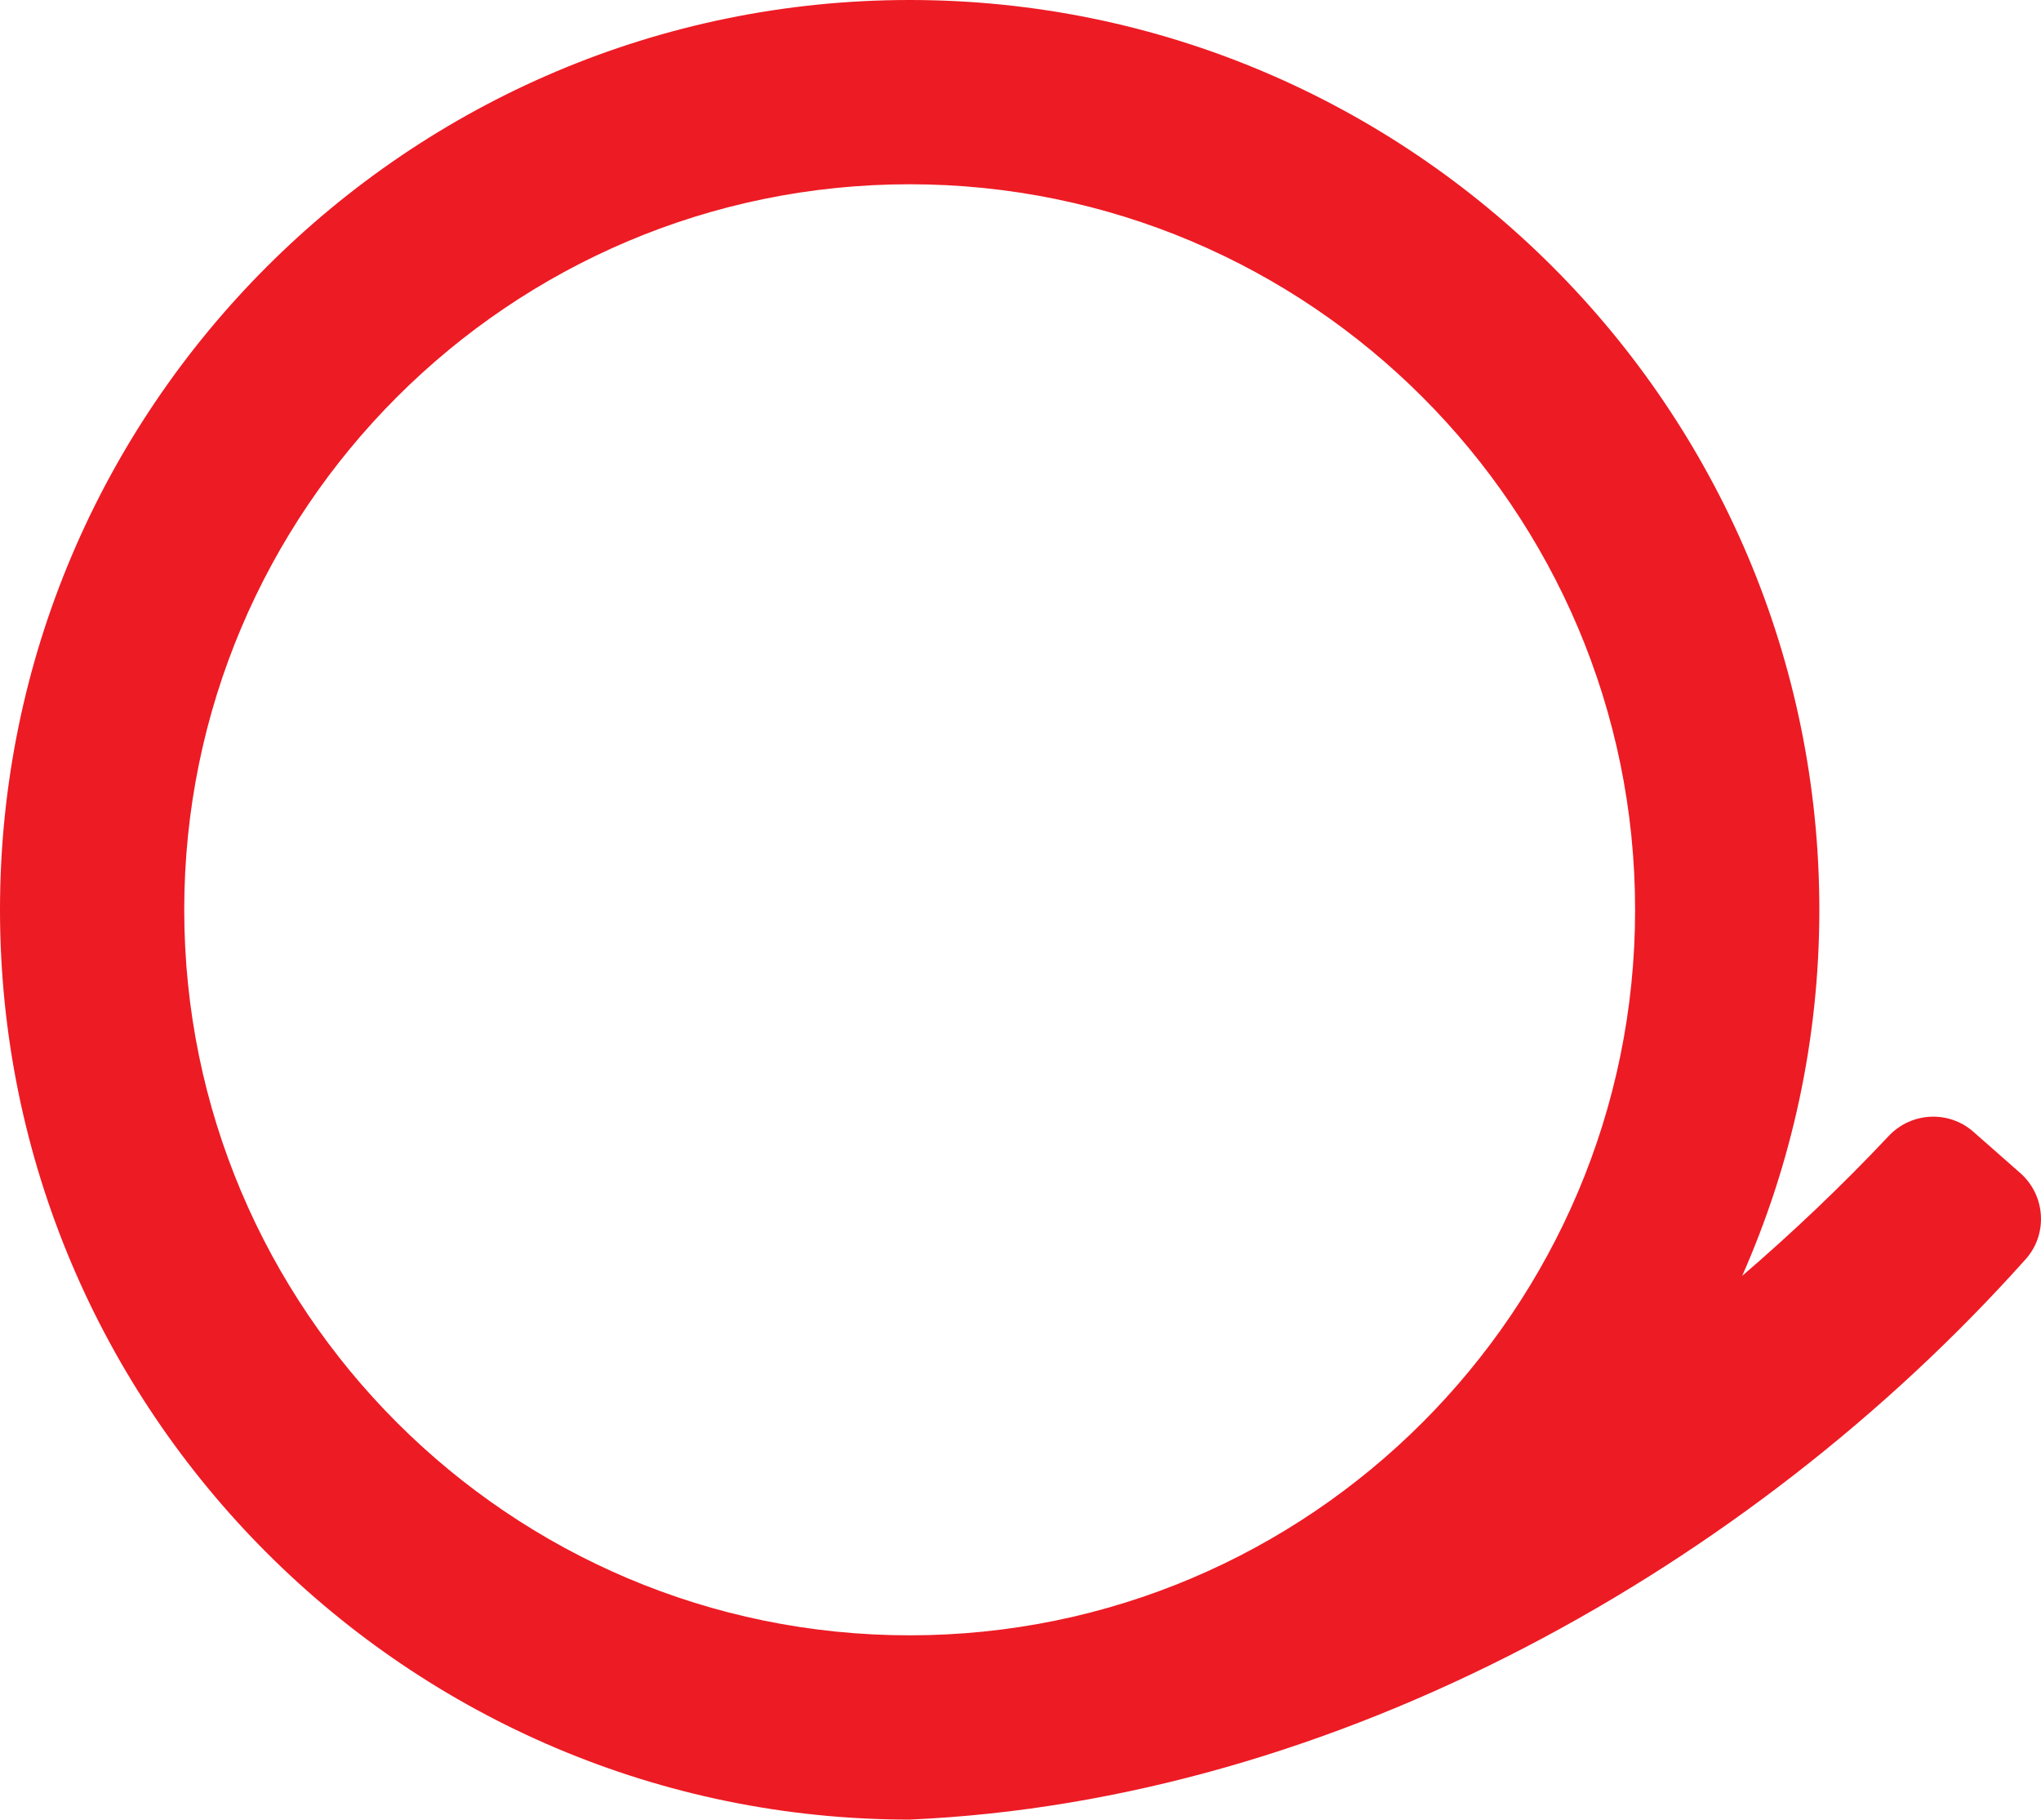 <svg version="1.1" id="图层_1" x="0px" y="0px" width="197.194px" height="175.779px" viewBox="0 0 197.194 175.779" enable-background="new 0 0 197.194 175.779" xml:space="preserve" xmlns="http://www.w3.org/2000/svg" xmlns:xlink="http://www.w3.org/1999/xlink" xmlns:xml="http://www.w3.org/XML/1998/namespace">
  <path fill="#ED1B24" d="M195.189,113.319l-4.526-3.983c-2.389-2.102-6.006-1.911-8.186,0.407
	c-4.605,4.896-9.382,9.408-14.153,13.508c4.779-10.828,7.454-22.786,7.454-35.362C175.779,39.427,136.351,0,87.889,0
	C39.427,0,0,39.427,0,87.889c0,48.462,39.427,87.889,87.889,87.889c41.312-1.811,81.315-24.516,107.724-54.025
	C197.884,119.337,197.678,115.51,195.189,113.319z M17.8,87.889C17.8,49.242,49.242,17.8,87.889,17.8
	c38.647,0,70.089,31.442,70.089,70.089c0,38.647-31.442,70.089-70.089,70.089C49.242,157.978,17.8,126.537,17.8,87.889z" class="color c1"/>
</svg>